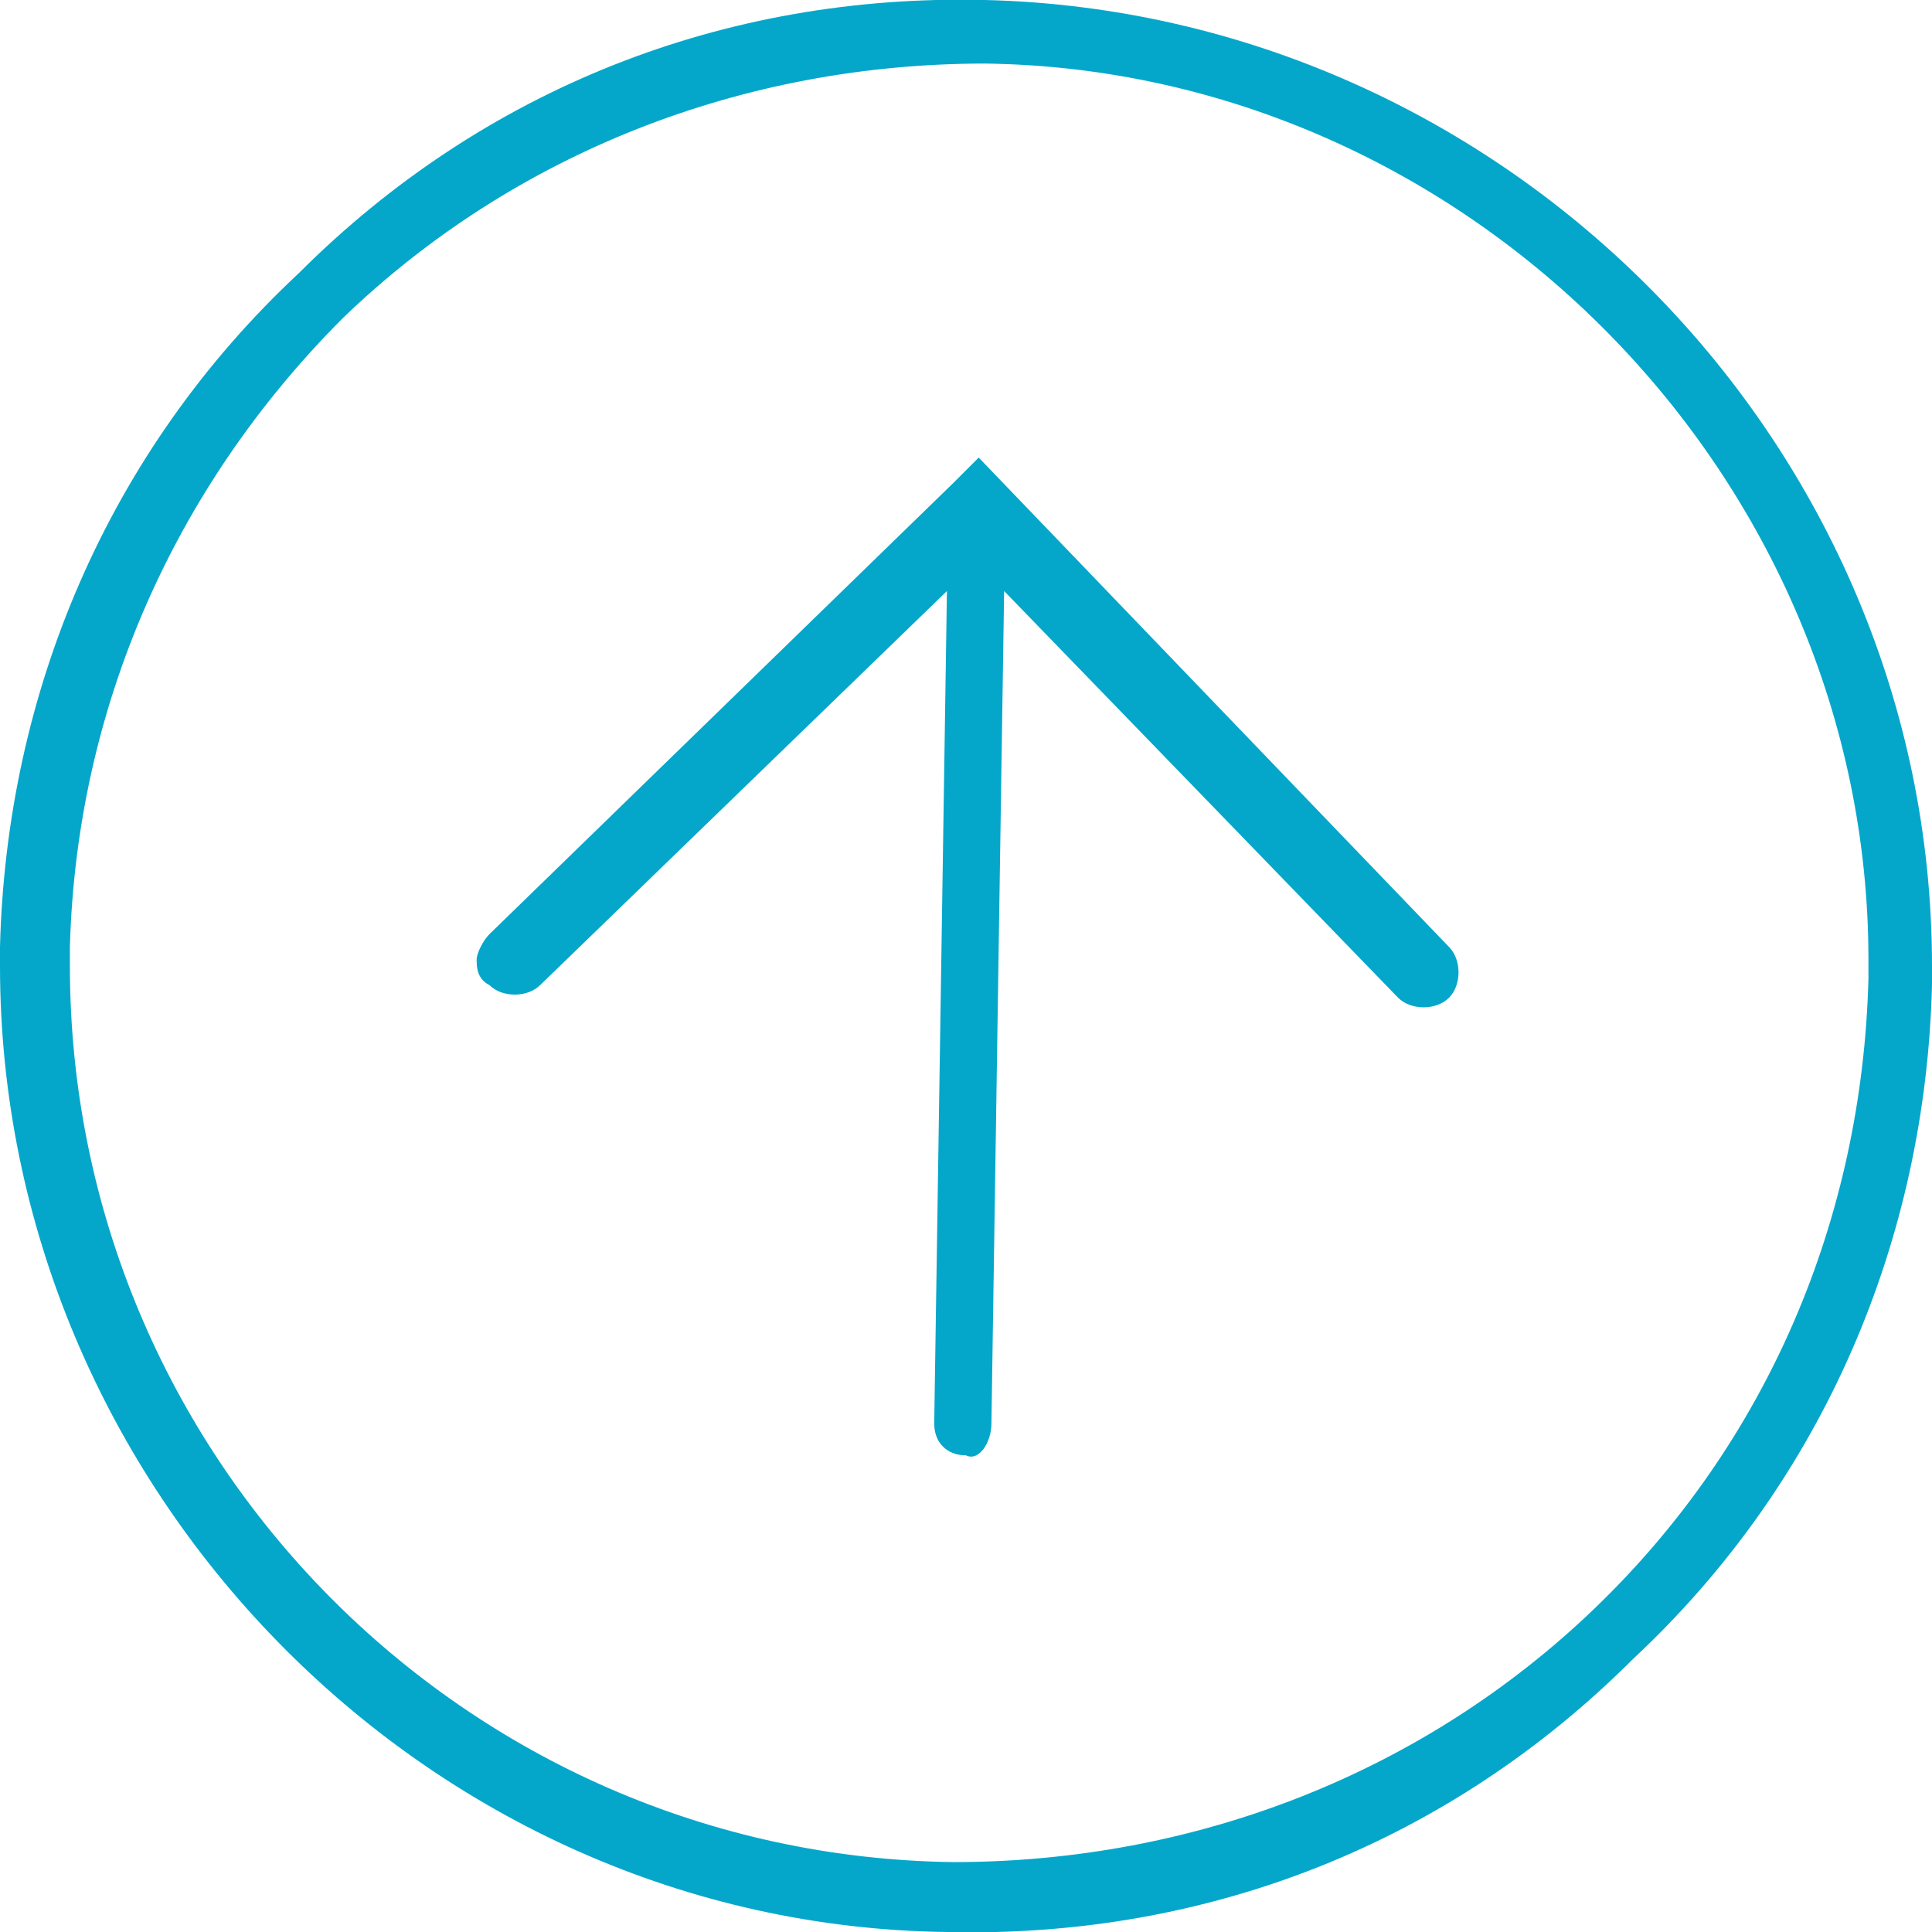 <svg id="Layer_1" xmlns="http://www.w3.org/2000/svg" width="30.4" height="30.4" viewBox="0 0 30.4 30.4"><style>.st0{fill:#04a7ca}</style><path class="st0" d="M30.4 15.5v-.3C30.4 7 23.7.2 15.5 0 11.4-.1 7.6 1.4 4.7 4.3 1.7 7.1.1 10.9 0 14.9v.3c0 8.2 6.7 15.1 14.9 15.2 4.1.1 7.9-1.4 10.8-4.3 3-2.8 4.6-6.6 4.7-10.6m-29.3-.3v-.3c.1-3.7 1.6-7.2 4.3-9.9 2.7-2.6 6.3-4 10.1-4 7.6.1 13.9 6.5 13.9 14.1v.3c-.1 3.8-1.6 7.3-4.3 9.9-2.7 2.6-6.3 4-10.1 4-7.7-.1-13.9-6.4-13.9-14.1"/><path class="st0" d="M15.6 22.4l.2-13.1 6.2 6.4c.2.2.6.2.8 0 .2-.2.2-.6 0-.8l-7.4-7.7-.4.4-7.3 7.1c-.1.1-.2.3-.2.4 0 .1 0 .3.2.4.2.2.6.2.8 0l6.4-6.2-.2 13.1c0 .3.2.5.5.5.2.1.4-.2.4-.5"/></svg>